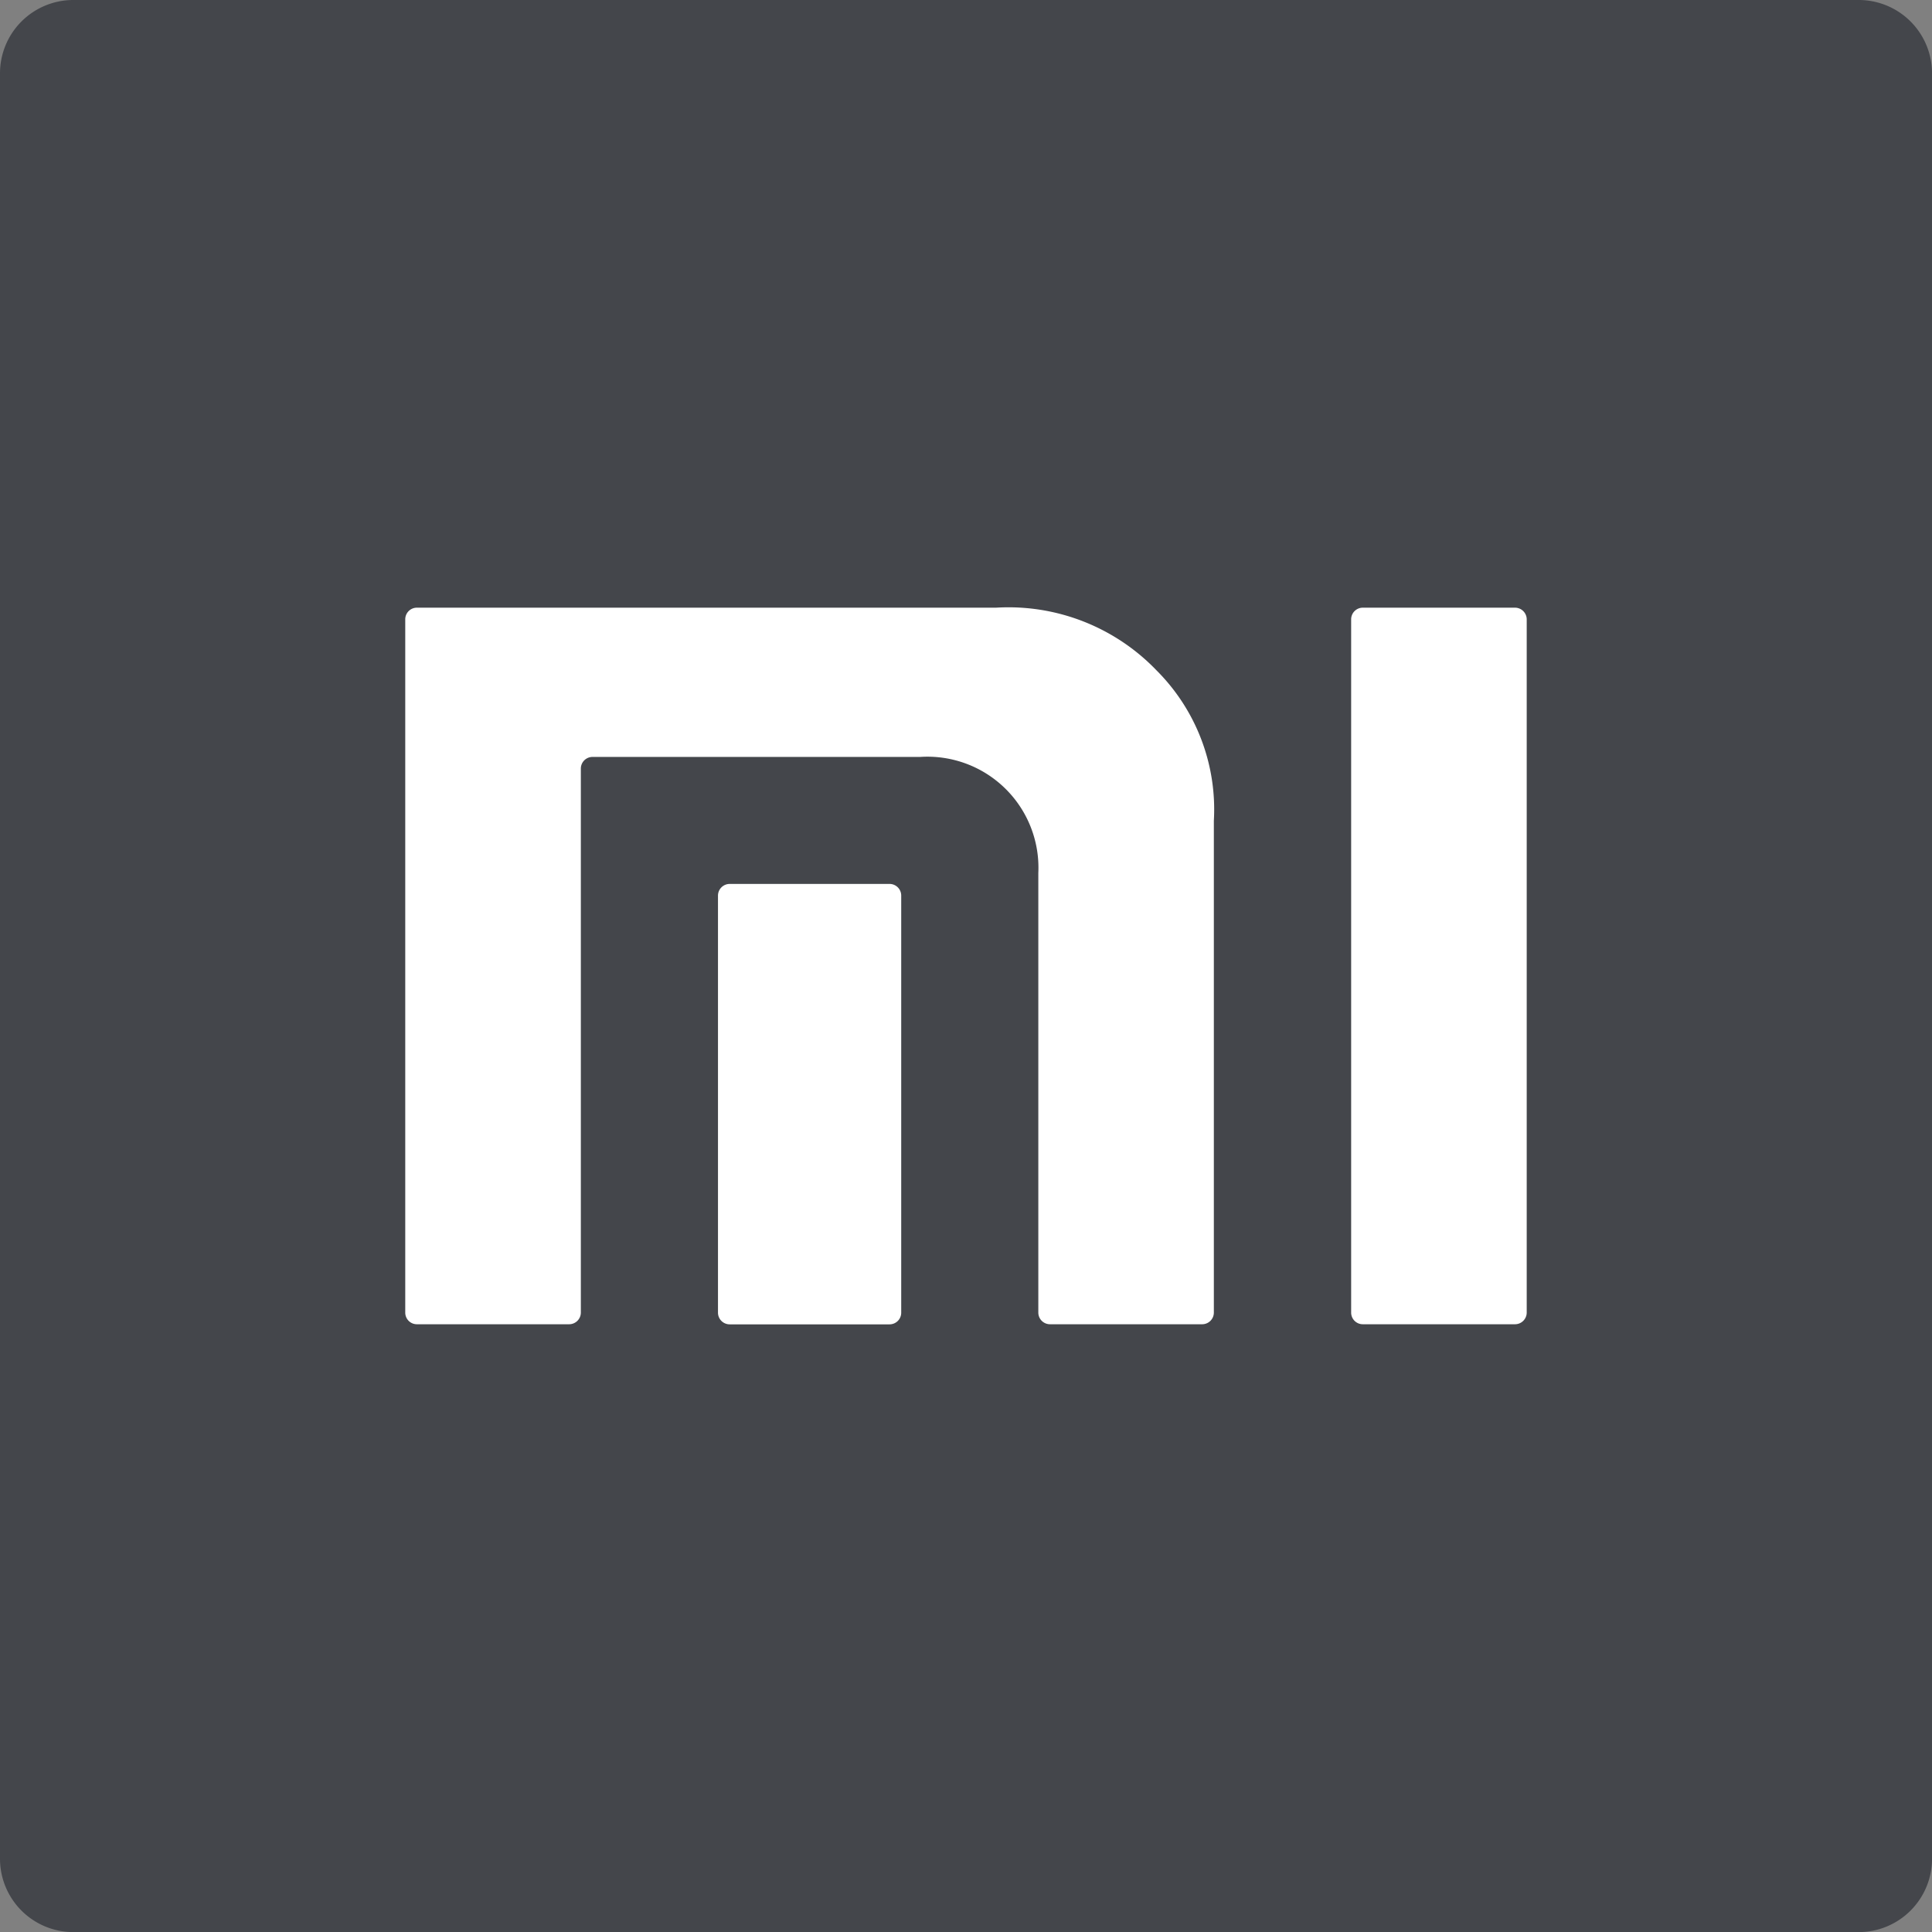 <svg xmlns="http://www.w3.org/2000/svg" width="58.677" height="58.681" viewBox="0 0 58.677 58.681">
  <rect x="0" y="0" width="58.677" height="58.681" fill="#808080" stroke="none"/>
  <g id="Group_527" data-name="Group 527" transform="translate(-462.111 -6864.547)">
    <path id="Path_65" data-name="Path 65" d="M337.961-141.423H283.74a2.228,2.228,0,0,1-2.228-2.228v-54.225a2.227,2.227,0,0,1,2.228-2.227h54.222a2.227,2.227,0,0,1,2.228,2.227v54.225a2.228,2.228,0,0,1-2.228,2.228" transform="translate(180.599 7064.65)" fill="#44464b" fill-rule="evenodd"/>
    <g id="Group_526" data-name="Group 526" transform="translate(474.419 6883.003)">
      <path id="Path_66" data-name="Path 66" d="M323.493-183.459h-4.616a.354.354,0,0,0-.358.351v21.063a.354.354,0,0,0,.358.349h4.616a.356.356,0,0,0,.358-.349v-21.063a.356.356,0,0,0-.358-.351" transform="translate(-289.791 183.459)" fill="#fff"/>
      <path id="Path_67" data-name="Path 67" d="M310.552-183.459H292.969a.353.353,0,0,0-.357.351v21.063a.353.353,0,0,0,.357.349h4.617a.356.356,0,0,0,.359-.349v-16.532a.354.354,0,0,1,.357-.349h9.946a3.372,3.372,0,0,1,3.591,3.524v13.357a.355.355,0,0,0,.358.349h4.615a.355.355,0,0,0,.358-.349v-14.942a5.969,5.969,0,0,0-1.738-4.565,6.234,6.234,0,0,0-4.878-1.907" transform="translate(-292.612 183.459)" fill="#fff"/>
      <path id="Path_68" data-name="Path 68" d="M306.385-175.893h-4.848a.356.356,0,0,0-.36.35v12.677a.356.356,0,0,0,.36.349h4.848a.354.354,0,0,0,.357-.349v-12.677a.354.354,0,0,0-.357-.35" transform="translate(-291.679 184.283)" fill="#fff"/>
    </g>
  </g>
</svg>
